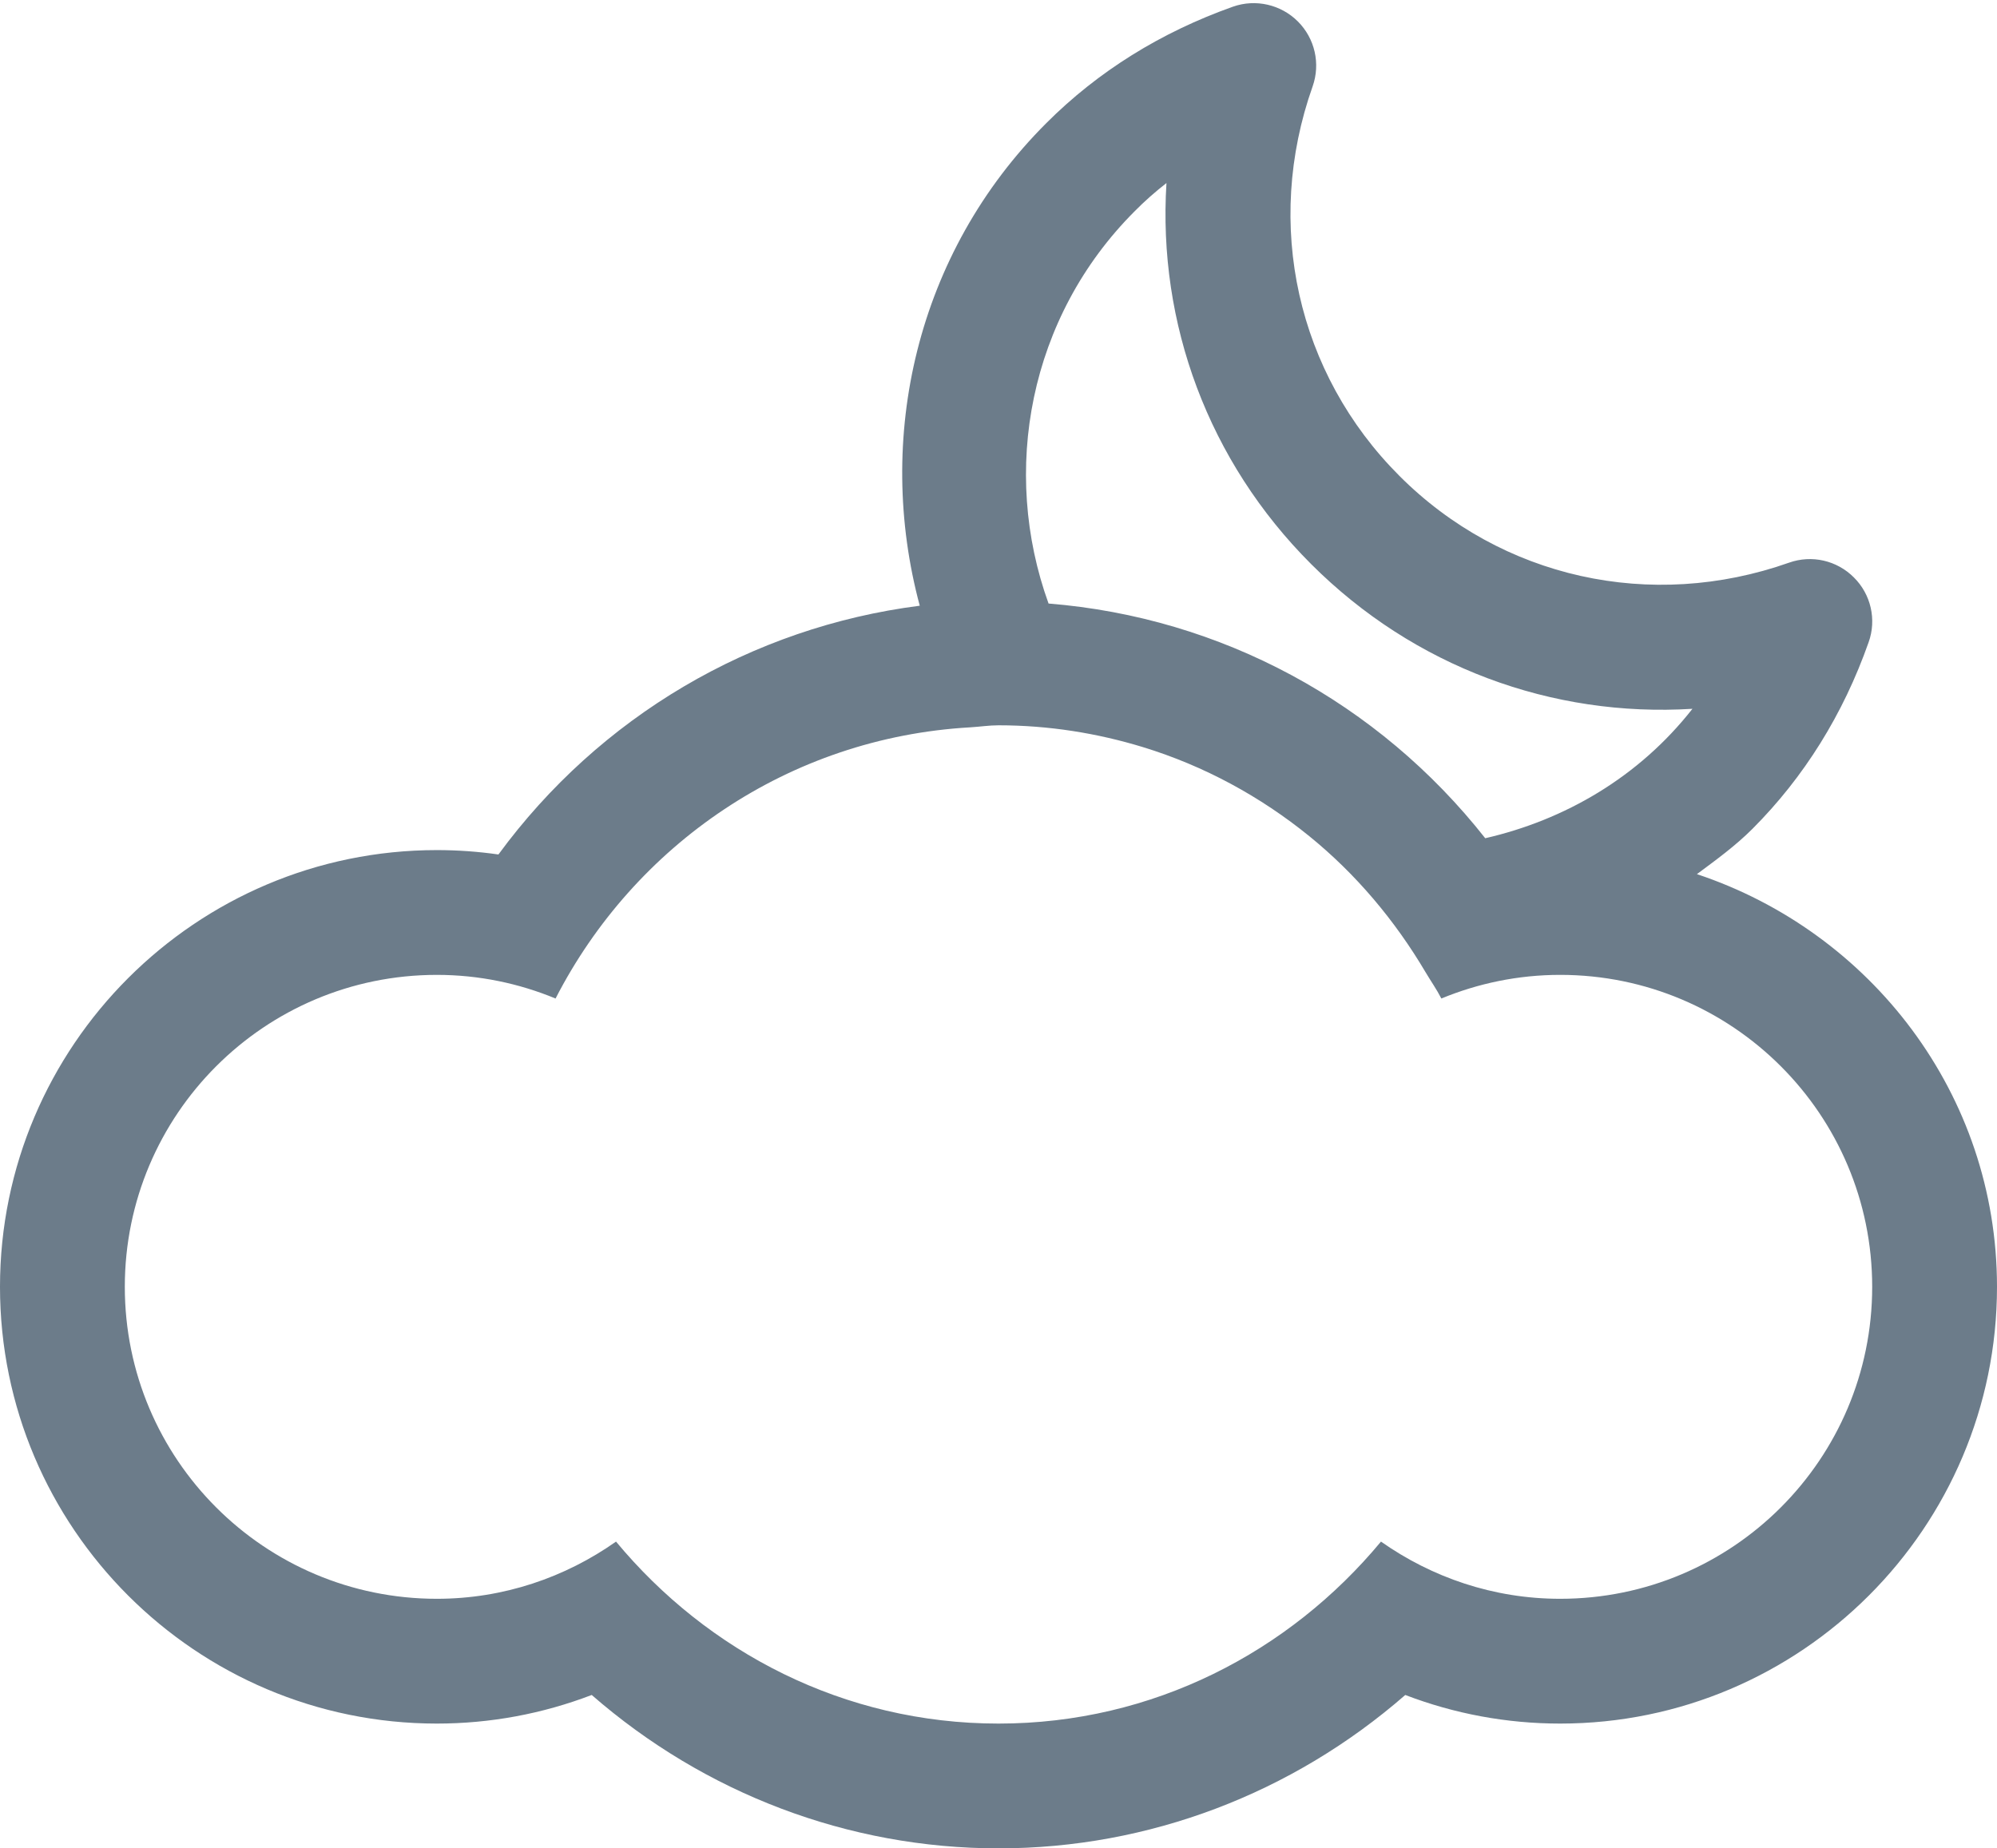 <?xml version="1.0" encoding="UTF-8"?>
<svg width="512px" height="474px" viewBox="0 0 512 474" version="1.1" xmlns="http://www.w3.org/2000/svg" xmlns:xlink="http://www.w3.org/1999/xlink">
    <!-- Generator: Sketch 42 (36781) - http://www.bohemiancoding.com/sketch -->
    <title>Shape</title>
    <desc>Created with Sketch.</desc>
    <defs></defs>
    <g id="Page-1" stroke="none" stroke-width="1" fill="none" fill-rule="evenodd">
        <g id="partly-cloudy-night" transform="translate(-1, -38)" fill-rule="nonzero" fill="#6C7C8A">
            <path d="M436.062,262.166 C440.937,258.541 445.874,254.978 450.291,250.562 C463.499,237.333 473.562,221.229 480.083,202.708 C482.166,196.916 480.687,190.416 476.311,186.083 C471.957,181.708 465.499,180.229 459.688,182.291 C424.292,194.791 386,186.291 359.792,160.041 C333.542,133.79 325,95.52 337.542,60.145 C339.584,54.332 338.125,47.874 333.75,43.499 C329.417,39.166 322.938,37.665 317.125,39.708 C298.583,46.29 282.5,56.331 269.291,69.54 C235.75,103.04 225.312,150.54 236.812,193.332 C193.562,198.853 154.687,221.832 128.791,257.125 C123.562,256.375 118.312,256 112.999,256 C51.249,256 0.999,306.25 0.999,368.001 C0.999,429.75 51.249,480 112.999,480 C126.687,480 140.083,477.5 152.708,472.666 C181.665,497.916 218.499,512 256.999,512 C295.541,512 332.332,497.916 361.29,472.666 C373.915,477.5 387.311,480 400.999,480 C462.749,480 512.999,429.75 512.999,368.001 C513,318.562 480.583,276.979 436.062,262.166 Z M291.916,92.166 C294.458,89.583 297.187,87.187 300.062,84.937 C297.812,120.916 310.791,156.312 337.166,182.666 C363.542,209.041 398.937,221.999 434.917,219.77 C421.125,237.354 402.125,248.291 381.791,252.958 C354.416,218.208 314.187,196.333 269.833,192.771 C257.562,158.812 264.75,119.333 291.916,92.166 Z M401,448 C383.875,448 368.084,442.5 355.062,433.333 C331.583,461.625 296.624,480 257,480 C217.375,480 182.416,461.625 158.938,433.333 C145.938,442.5 130.126,448 113,448 C68.812,448 33,412.188 33,368.001 C33,323.813 68.812,288.001 113,288.001 C123.812,288.001 134.062,290.189 143.438,294.063 C163.626,254.708 203.188,227.167 249.75,224.52 C252.188,224.375 254.562,223.999 257,223.999 C269.916,223.999 282.312,226.02 294,229.582 C309.791,234.416 324.188,242.29 336.688,252.436 C348.626,262.124 358.626,273.998 366.5,287.332 C367.833,289.582 369.334,291.707 370.541,294.061 C379.937,290.186 390.209,287.999 401,287.999 C445.188,287.999 481,323.811 481,367.999 C481,412.187 445.188,448 401,448 Z" id="Shape"></path>
        </g>
    </g>
</svg>